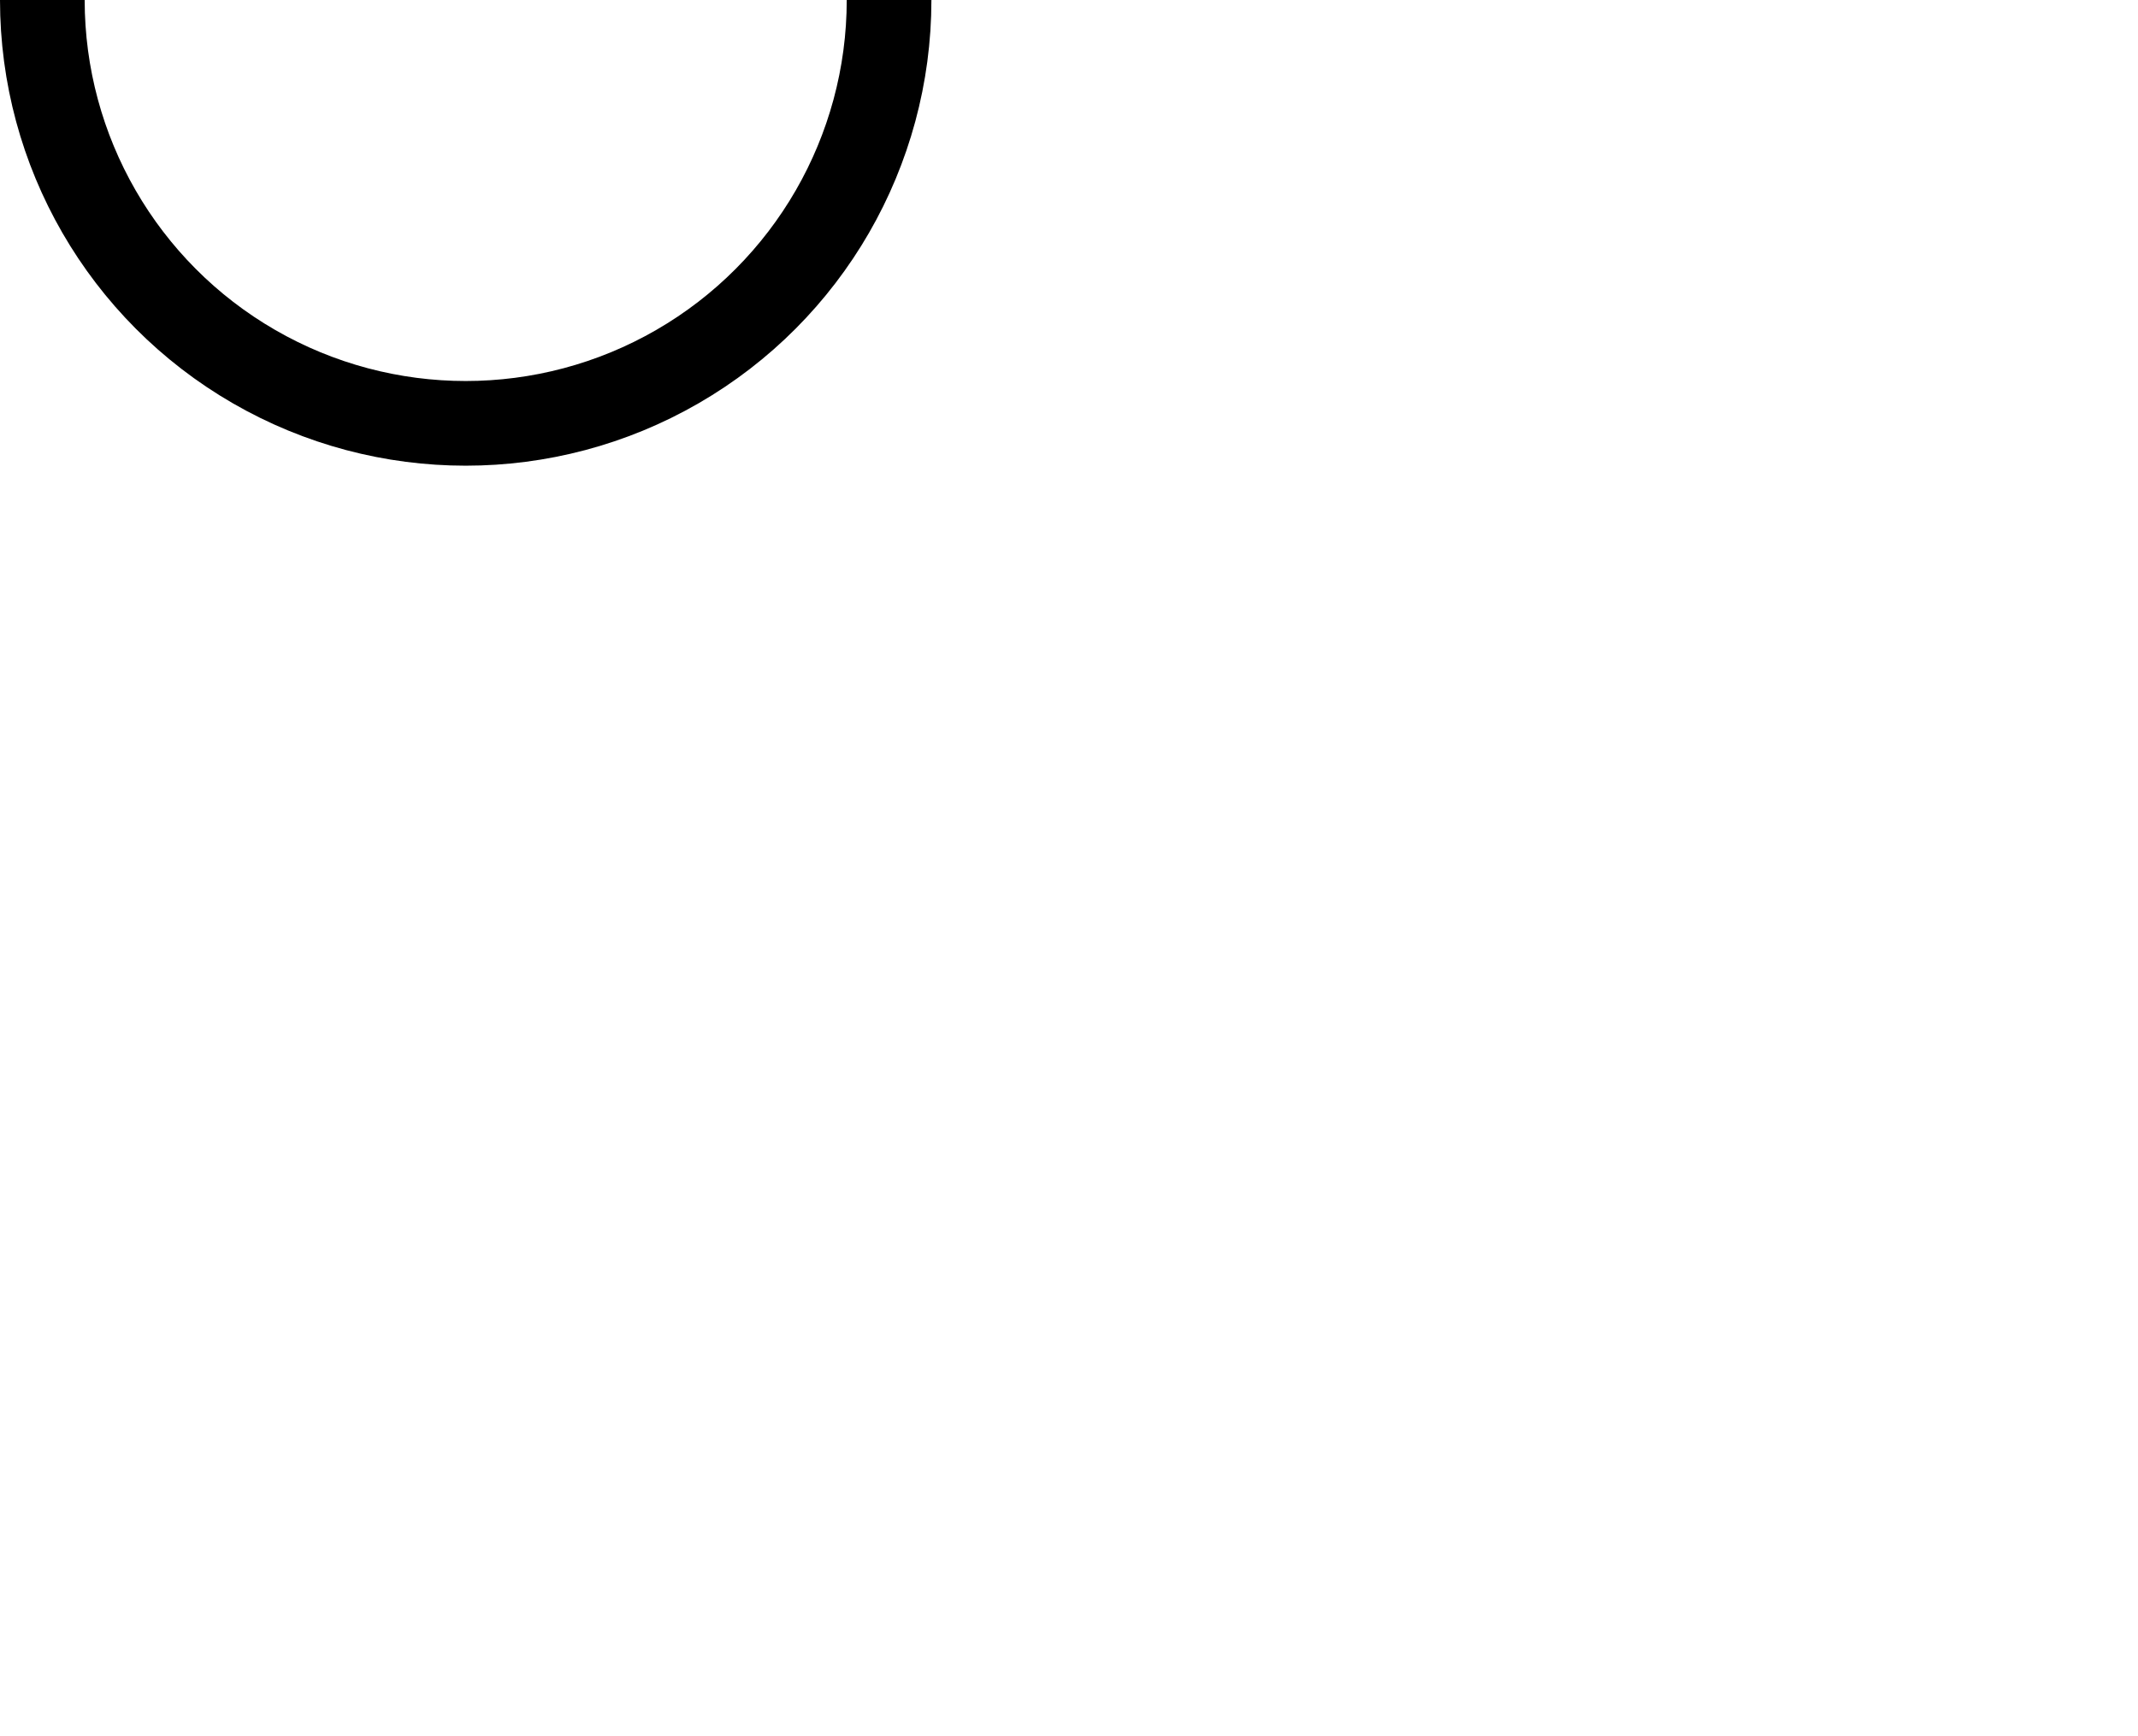<?xml version="1.0" encoding="UTF-8" standalone="no"?>
<svg
   xmlns:dc="http://purl.org/dc/elements/1.1/"
   xmlns:cc="http://creativecommons.org/ns#"
   xmlns:rdf="http://www.w3.org/1999/02/22-rdf-syntax-ns#"
   xmlns:svg="http://www.w3.org/2000/svg"
   xmlns="http://www.w3.org/2000/svg"
   xmlns:sodipodi="http://sodipodi.sourceforge.net/DTD/sodipodi-0.dtd"
   xmlns:inkscape="http://www.inkscape.org/namespaces/inkscape"
   viewBox="0 0 101 82"
   orient="auto"
   markerUnits="userSpaceOnUse"
   version="1.1"
   id="svg18"
   sodipodi:docname="sys.svg"
   inkscape:version="0.92.5 (2060ec1f9f, 2020-04-08)">
  <defs
     id="defs22" />
  <sodipodi:namedview
     pagecolor="#ffffff"
     bordercolor="#666666"
     borderopacity="1"
     objecttolerance="10"
     gridtolerance="10"
     guidetolerance="10"
     inkscape:pageopacity="0"
     inkscape:pageshadow="2"
     inkscape:window-width="1920"
     inkscape:window-height="960"
     id="namedview20"
     showgrid="false"
     inkscape:zoom="9.5365854"
     inkscape:cx="50.5"
     inkscape:cy="61.971867"
     inkscape:window-x="1920"
     inkscape:window-y="27"
     inkscape:window-maximized="1"
     inkscape:current-layer="svg18" />
  <circle
     style="fill:none;stroke:#000000;stroke-width:4"
     id="path3729"
     cx="22"
     cy="0"
     r="20" />
</svg>
